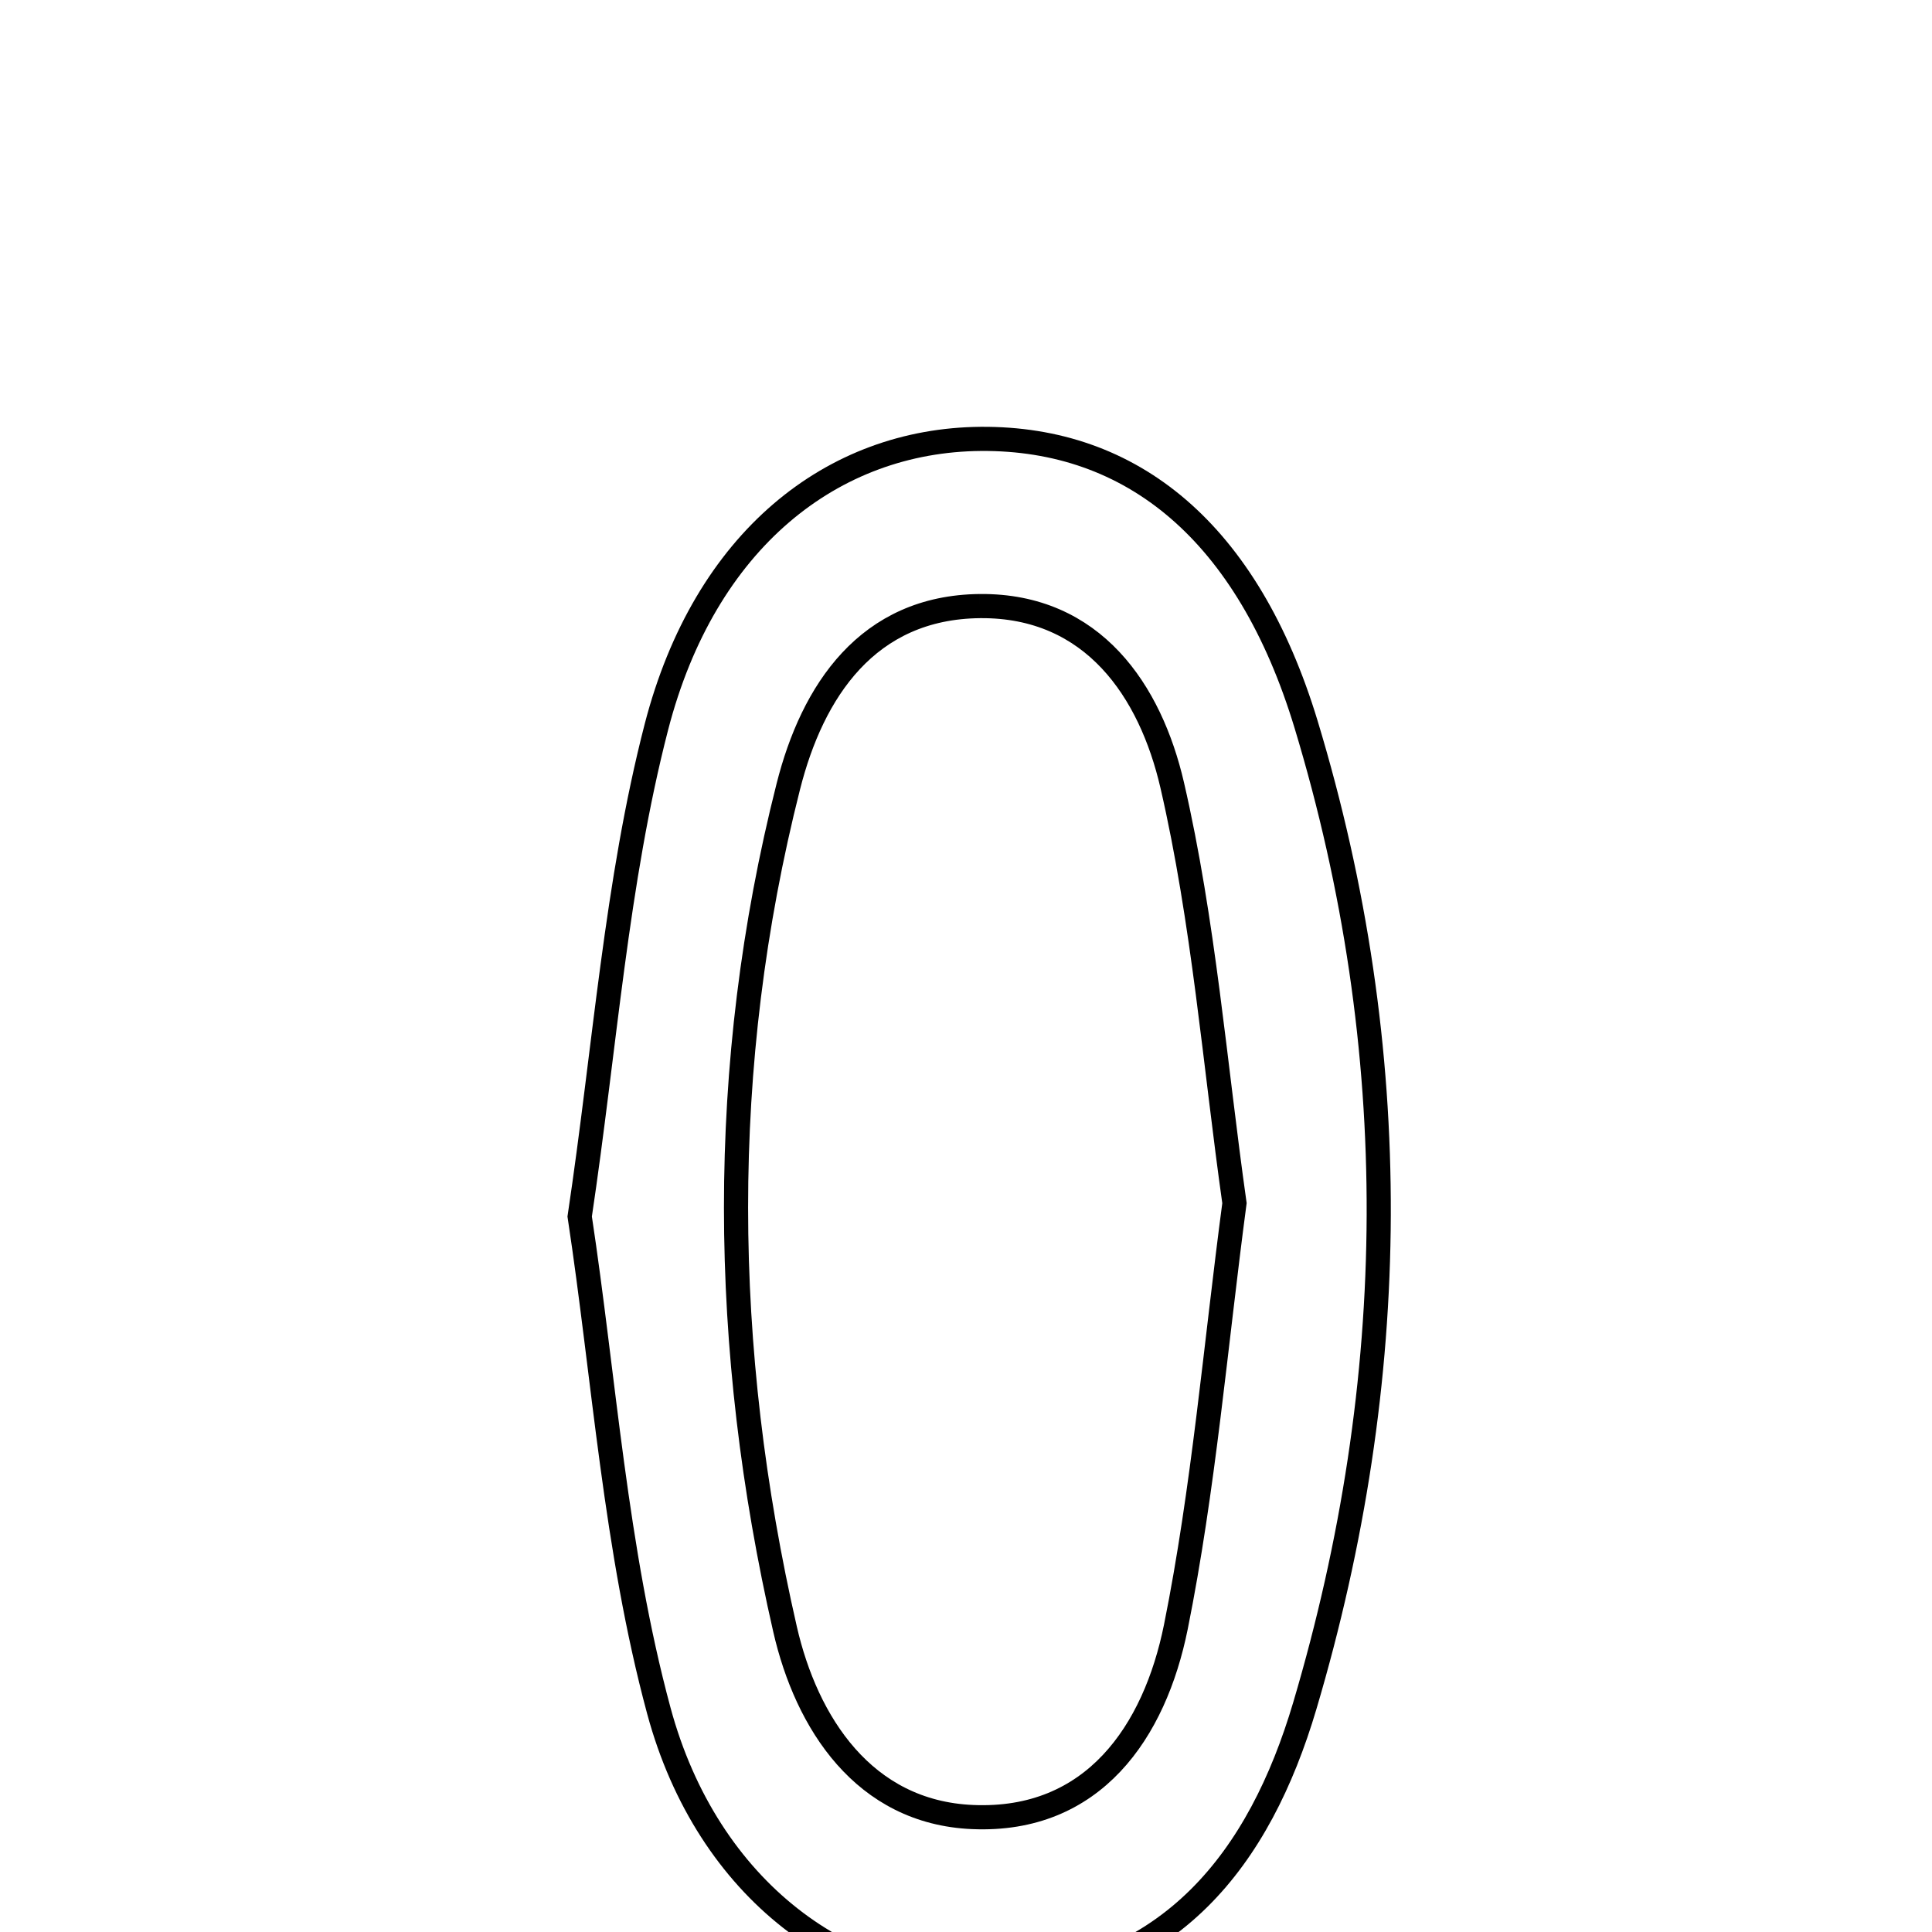 <svg xmlns="http://www.w3.org/2000/svg" viewBox="0.0 0.0 24.0 24.0" height="200px" width="200px"><path fill="none" stroke="black" stroke-width=".3" stroke-opacity="1.0"  filling="0" d="M12.184 5.452 C14.062 5.438 15.5 6.607 16.225 9 C17.451 13.05 17.41 17.137 16.209 21.189 C15.646 23.09 14.54 24.521 12.365 24.646 C10.537 24.752 8.787 23.485 8.184 21.25 C7.642 19.242 7.506 17.123 7.201 15.112 C7.517 12.999 7.654 10.968 8.154 9.031 C8.755 6.706 10.342 5.467 12.184 5.452"></path>
<path fill="none" stroke="black" stroke-width=".3" stroke-opacity="1.0"  filling="0" d="M12.173 7.529 C13.584 7.516 14.292 8.59 14.561 9.751 C14.954 11.452 15.09 13.213 15.335 14.946 C15.097 16.739 14.952 18.494 14.607 20.21 C14.344 21.513 13.583 22.637 12.081 22.572 C10.73 22.514 10.018 21.402 9.752 20.238 C8.955 16.758 8.912 13.244 9.793 9.769 C10.092 8.587 10.775 7.543 12.173 7.529"></path></svg>